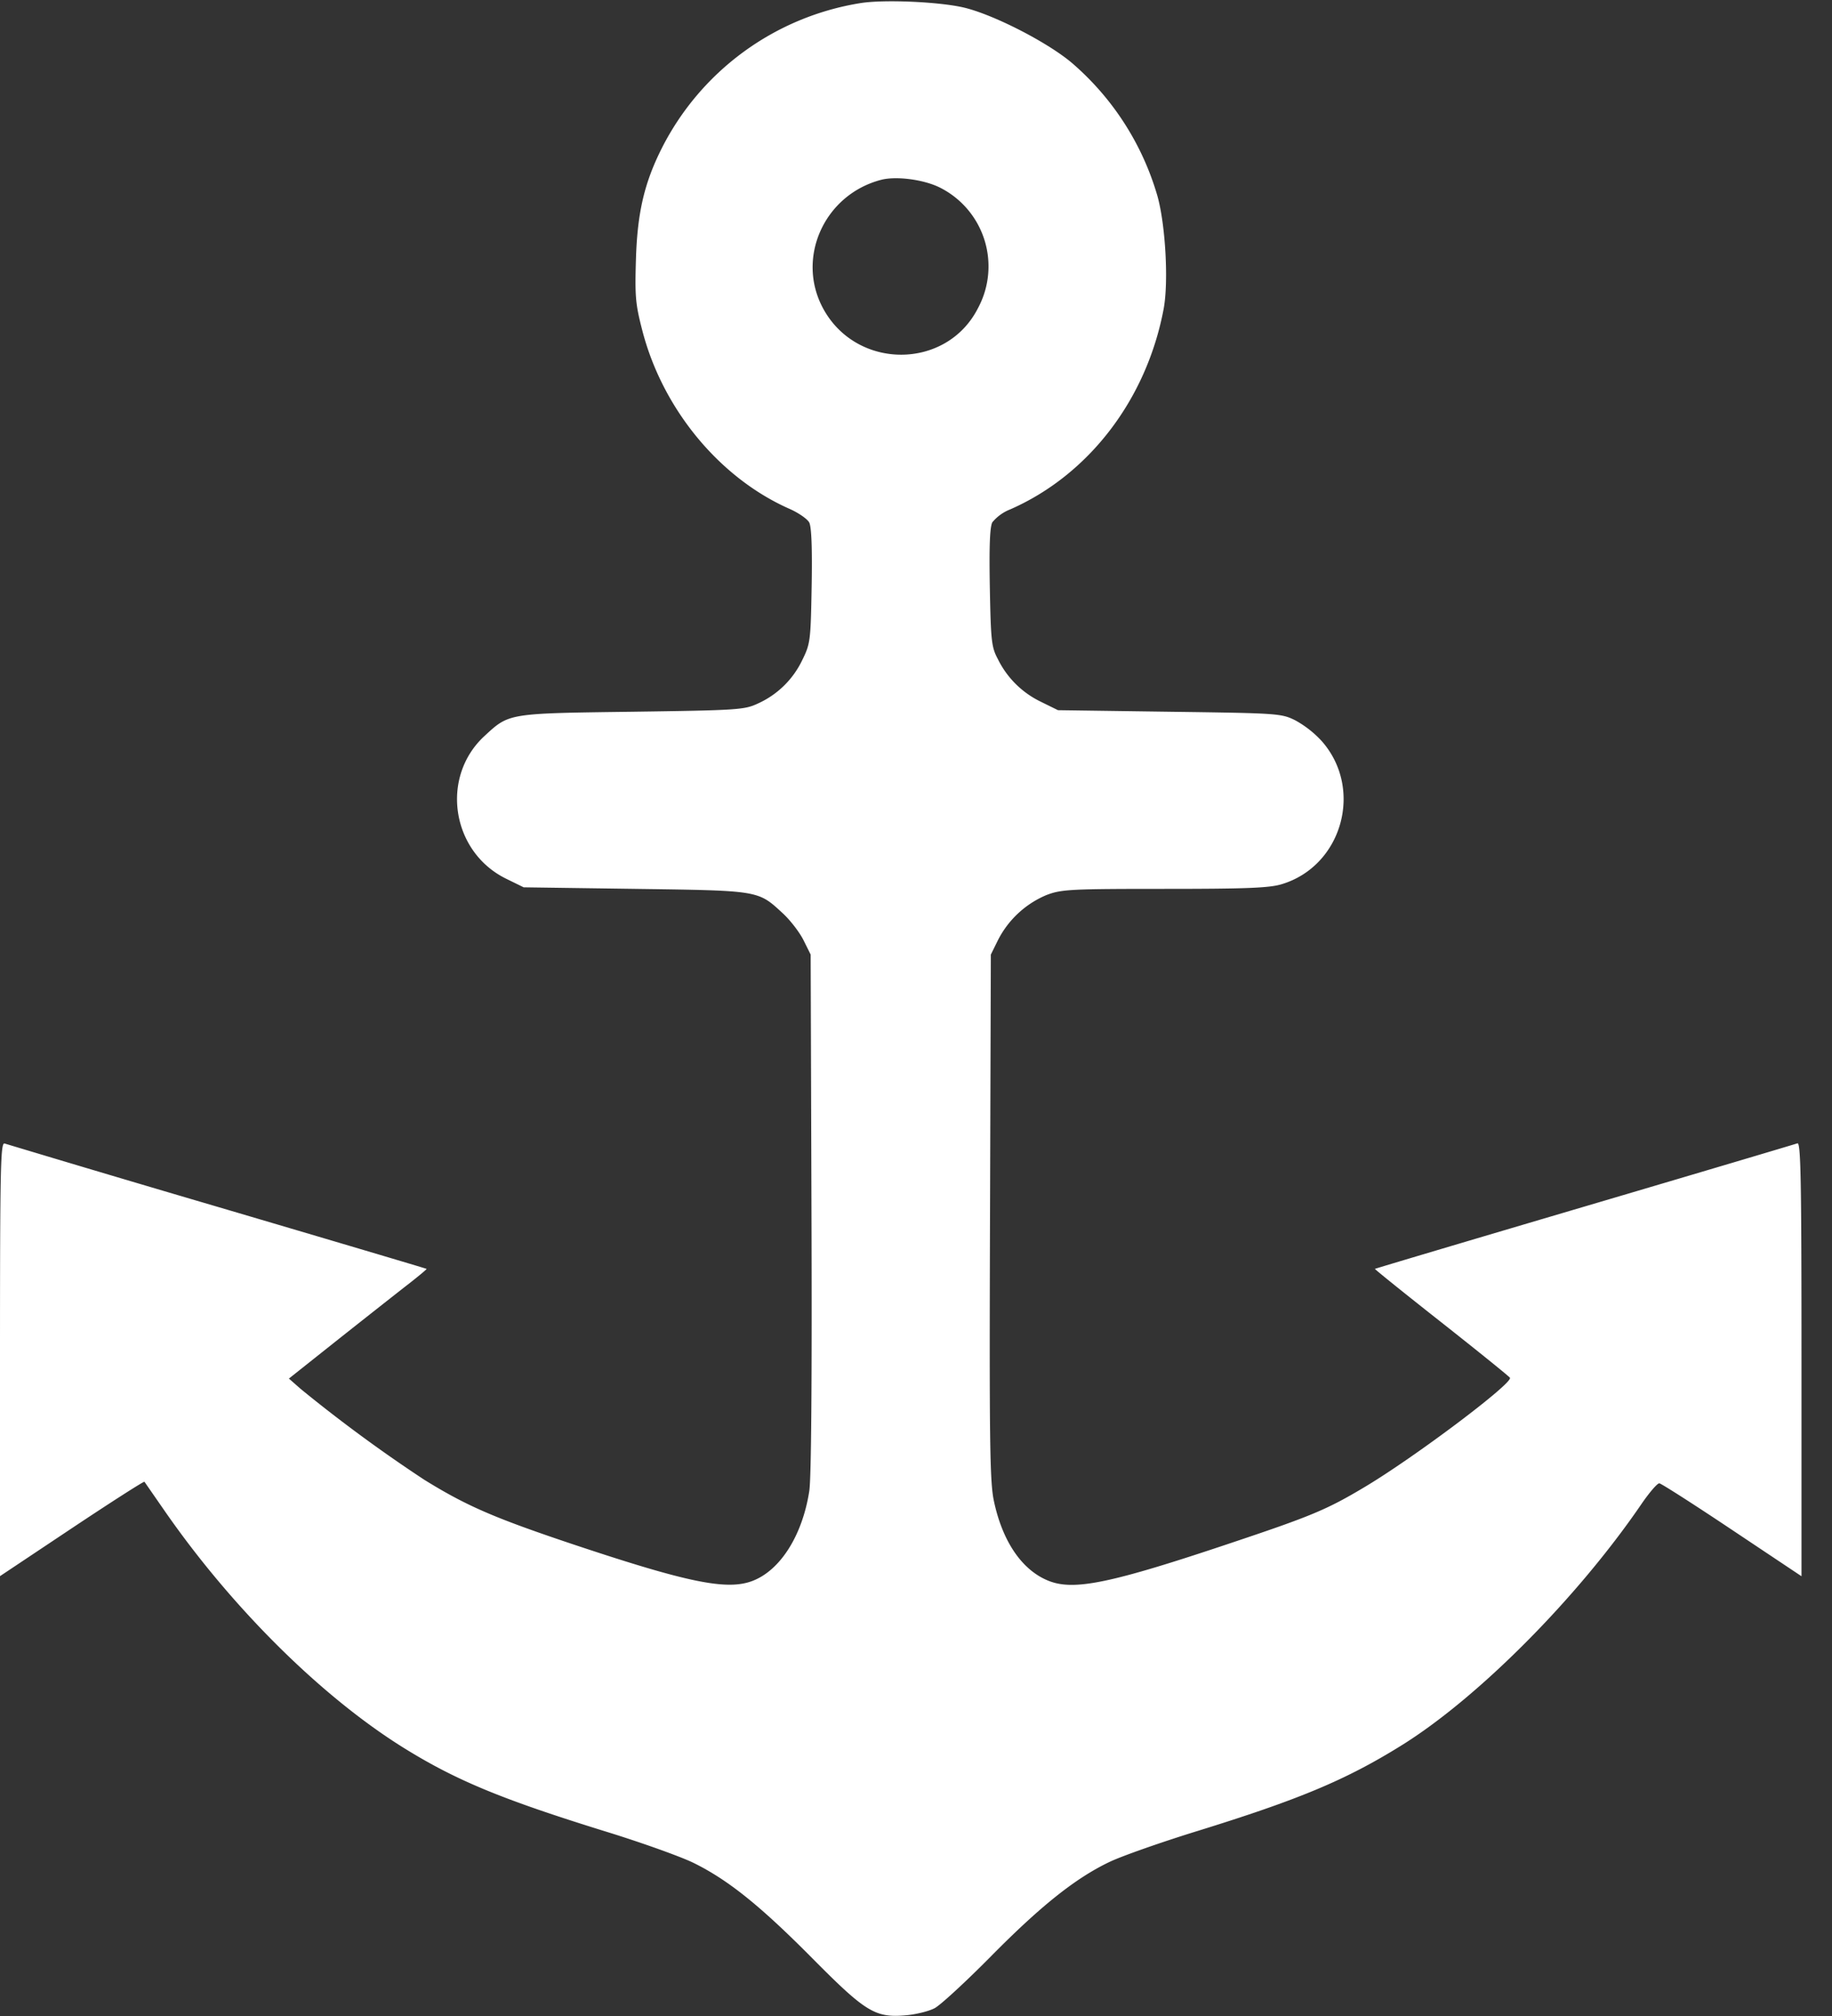 <svg width="20" height="22" fill="none" xmlns="http://www.w3.org/2000/svg"><rect width="100%" height="100%" fill="#333333" stroke="none"/><path d="M9.393.034a2.956 2.956 0 0 0-2.168 1.583c-.19.377-.266.701-.282 1.2-.013.418-.006.5.069.789.221.856.841 1.608 1.605 1.946.099.043.196.111.217.149.025.048.034.274.027.693-.011.603-.014.629-.104.812a.985.985 0 0 1-.489.474c-.143.066-.221.071-1.368.087-1.361.018-1.34.015-1.611.265-.486.448-.362 1.263.236 1.557l.192.094 1.216.017c1.362.019 1.34.015 1.612.266.082.075.184.208.227.294l.078.157.009 2.816c.006 1.806-.002 2.896-.024 3.038-.075.484-.316.865-.62.981-.28.107-.708.019-1.982-.407-.843-.283-1.142-.413-1.6-.696a16.32 16.32 0 0 1-1.348-.99l-.131-.115.564-.448c.311-.246.651-.514.756-.595.104-.082.187-.151.183-.154-.004-.004-1.03-.308-2.281-.677a361.56 361.56 0 0 1-2.325-.691C.006 12.462 0 12.724 0 14.83v2.37l.783-.522c.431-.287.789-.516.794-.508l.206.297c.737 1.068 1.721 2.045 2.626 2.608.571.354 1.065.559 2.204.912.387.119.816.273.954.34.378.185.73.467 1.3 1.042.588.593.688.653 1.028.623.107-.01.245-.044.308-.077.062-.032.339-.287.614-.565.544-.551.924-.854 1.295-1.031.131-.063.56-.214.955-.336 1.118-.346 1.626-.559 2.23-.934.836-.519 1.918-1.606 2.62-2.632.088-.129.177-.232.198-.23.021.002.379.231.795.509l.757.505V14.83c0-1.974-.008-2.368-.045-2.353-.025.009-1.071.32-2.325.69-1.254.37-2.283.676-2.287.68-.004.003.322.266.725.583.403.318.74.59.749.605.036.058-1.04.867-1.585 1.192-.412.246-.581.317-1.46.611-1.303.437-1.707.522-1.984.416-.294-.113-.512-.429-.606-.881-.043-.208-.049-.651-.041-3.099l.009-2.857.076-.154a1.05 1.05 0 0 1 .532-.496c.164-.062.26-.067 1.287-.067.887 0 1.143-.01 1.277-.05.663-.197.901-1.04.441-1.562a1.134 1.134 0 0 0-.289-.227c-.154-.076-.184-.078-1.374-.094L11.55 7.75l-.189-.093a1.01 1.01 0 0 1-.468-.466c-.069-.129-.076-.196-.087-.779-.008-.447 0-.66.027-.712a.48.48 0 0 1 .195-.141c.858-.376 1.488-1.198 1.675-2.185.056-.295.021-.926-.069-1.241a3.023 3.023 0 0 0-.927-1.442c-.26-.223-.846-.525-1.174-.606-.263-.065-.88-.093-1.14-.051m.87 2.014a.962.962 0 0 1 .413 1.316c-.344.674-1.323.676-1.689.004-.3-.551.01-1.242.63-1.405.165-.044.47-.004.646.085" fill="#fff" fill-rule="evenodd"/></svg>